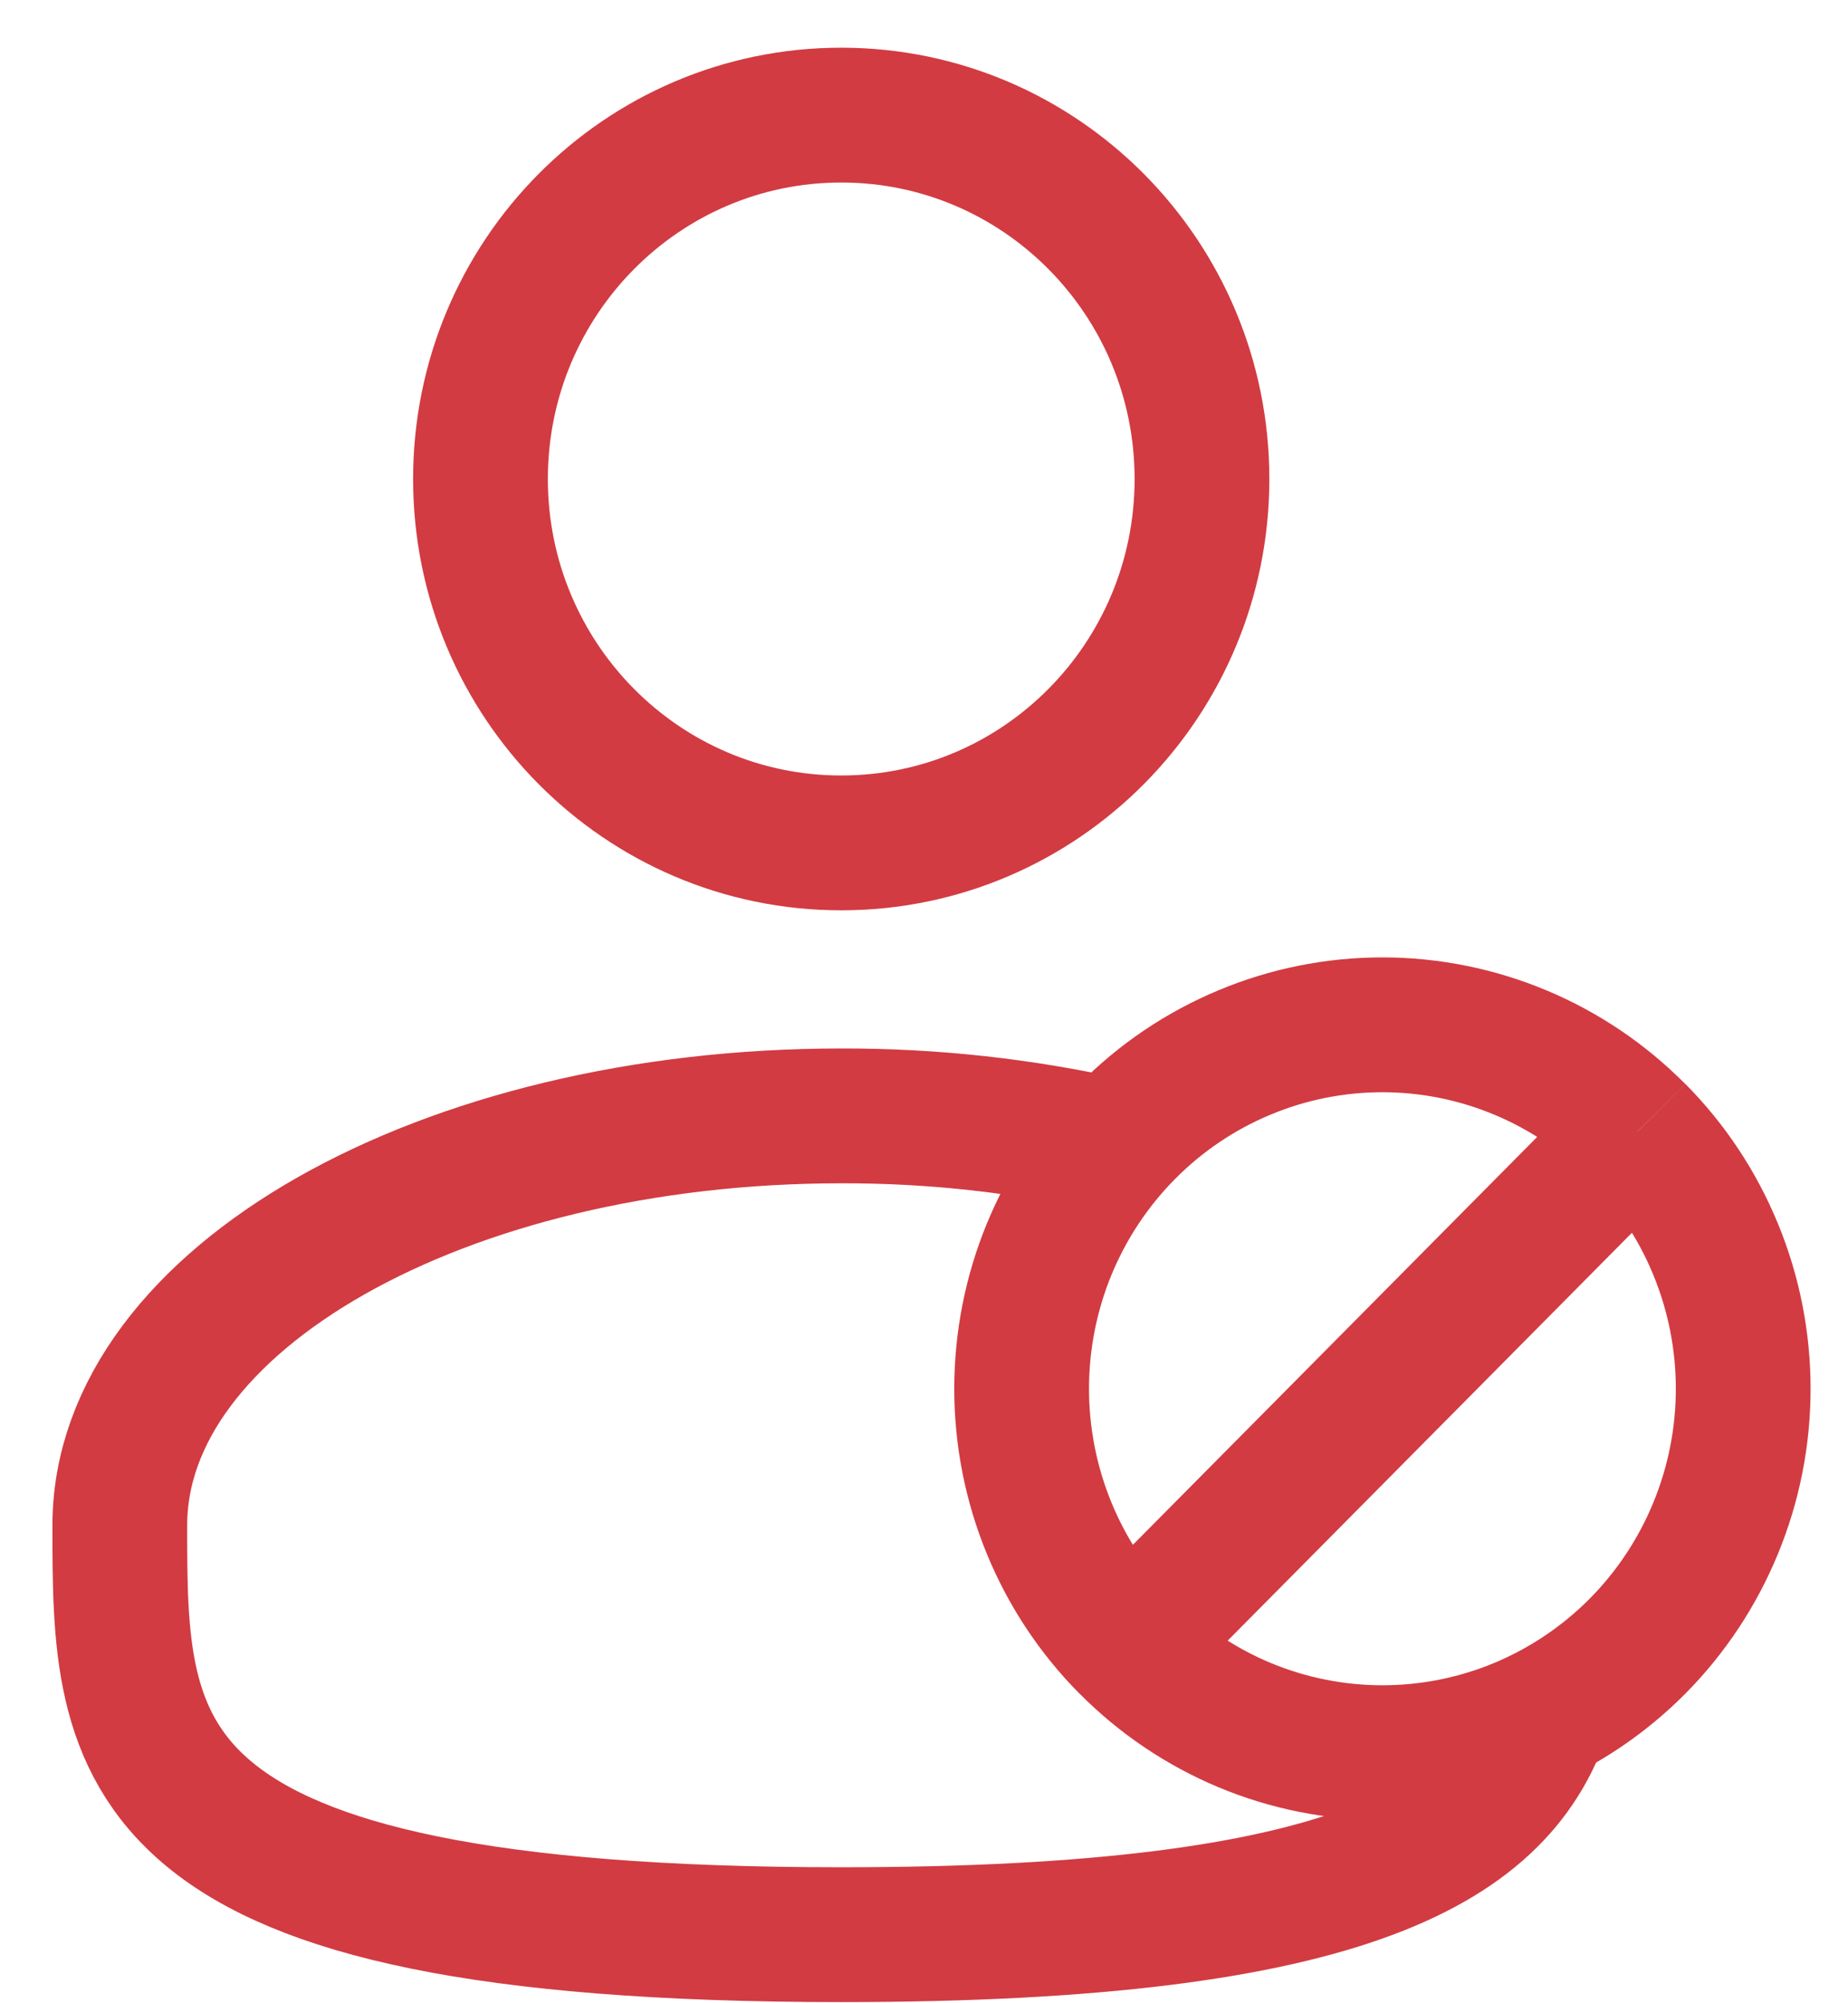 <svg width="24" height="26" viewBox="0 0 24 26" fill="none" xmlns="http://www.w3.org/2000/svg">
<path d="M10.925 10.94C13.513 10.94 15.61 8.826 15.61 6.217C15.61 3.608 13.513 1.494 10.925 1.494C8.338 1.494 6.24 3.608 6.24 6.217C6.24 8.826 8.338 10.94 10.925 10.94Z" stroke="#D23B42" stroke-width="1.75"/>
<path d="M14.439 14.869C13.286 14.609 12.107 14.48 10.926 14.483C5.751 14.483 1.556 16.862 1.556 19.797C1.556 22.731 1.556 25.11 10.926 25.11C17.586 25.11 19.512 23.908 20.069 22.158" stroke="#D23B42" stroke-width="1.75"/>
<path d="M21.267 14.685C21.702 15.123 22.047 15.644 22.282 16.217C22.518 16.79 22.639 17.404 22.639 18.025C22.639 18.645 22.518 19.259 22.282 19.832C22.047 20.405 21.702 20.926 21.267 21.365C20.832 21.803 20.315 22.151 19.747 22.389C19.178 22.626 18.569 22.748 17.954 22.748C17.339 22.748 16.729 22.626 16.161 22.389C15.592 22.151 15.076 21.803 14.641 21.365L21.265 14.686M14.64 21.365C13.761 20.479 13.268 19.277 13.268 18.025C13.268 17.404 13.389 16.79 13.624 16.217C13.86 15.644 14.205 15.123 14.64 14.685C15.075 14.246 15.591 13.898 16.16 13.661C16.728 13.423 17.337 13.301 17.953 13.301C19.195 13.301 20.387 13.799 21.265 14.685" stroke="#D23B42" stroke-width="1.75" stroke-linejoin="round"/>
</svg>
